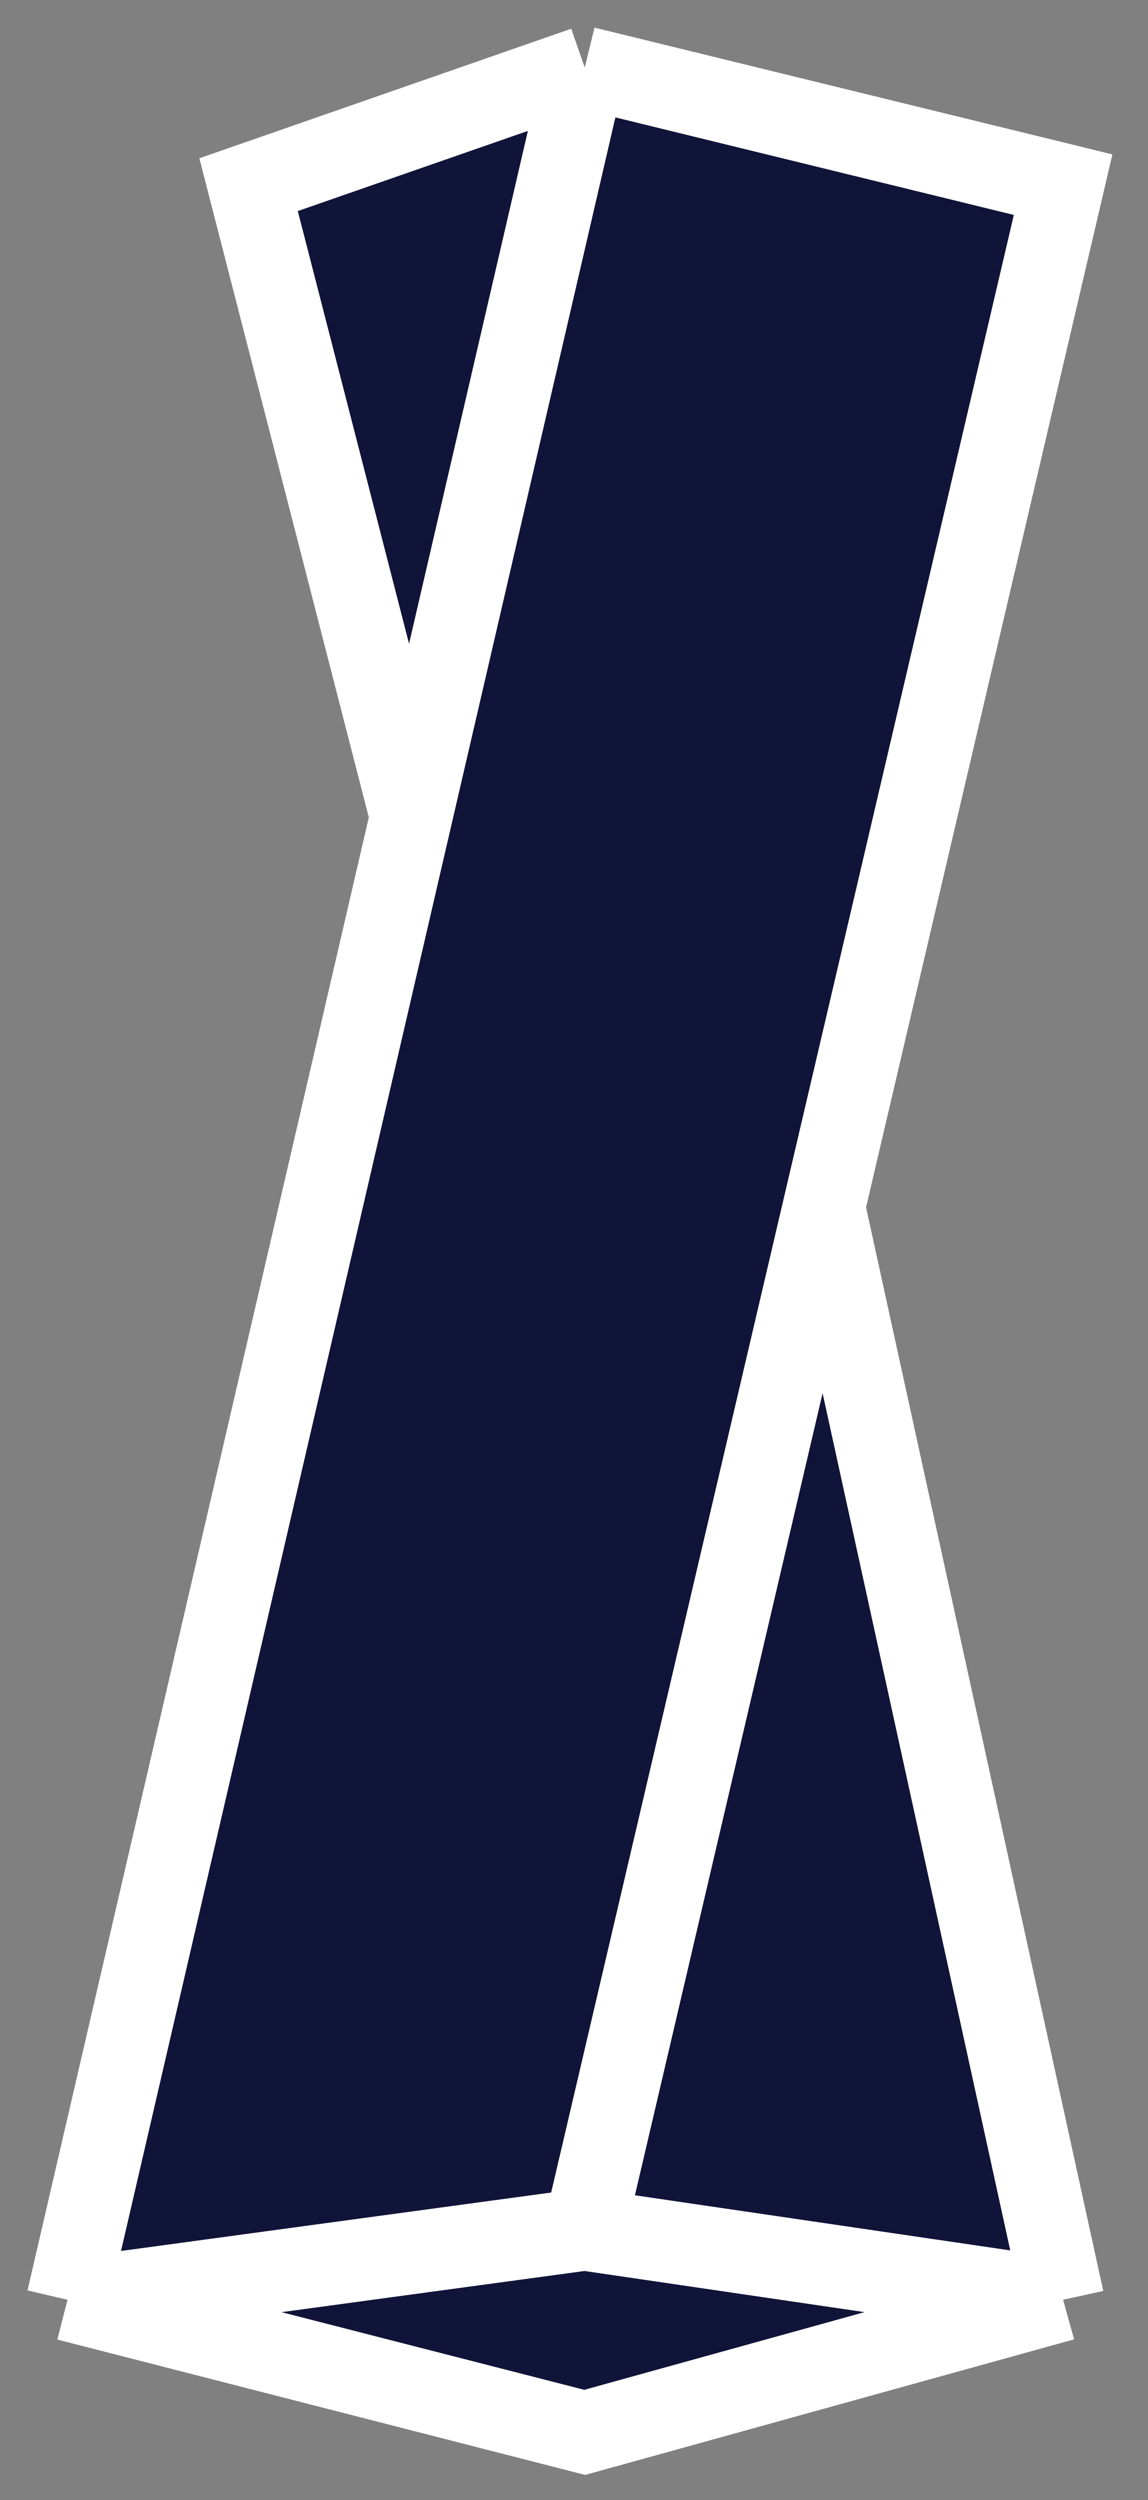 <svg width="17" height="37" viewBox="0 0 17 37" fill="none" xmlns="http://www.w3.org/2000/svg">
<rect x="0" y="0" width="17" height="37" fill="#808080" stroke="none"/>
<path d="M15.743 34.035L8.659 35.998L1 34.035L6.088 12.089L3.681 2.733L8.659 1L15.743 2.733L12.201 17.864L15.743 34.035Z" fill="#111439"/>
<path d="M1 34.035L8.659 32.995M1 34.035L8.659 35.998L15.743 34.035M1 34.035L6.088 12.089M8.659 32.995L15.743 34.035M8.659 32.995L12.201 17.864M15.743 34.035L12.201 17.864M8.659 1L15.743 2.733L12.201 17.864M8.659 1L6.088 12.089M8.659 1L3.681 2.733L6.088 12.089" stroke="white" stroke-width="1.217"/>
</svg>
